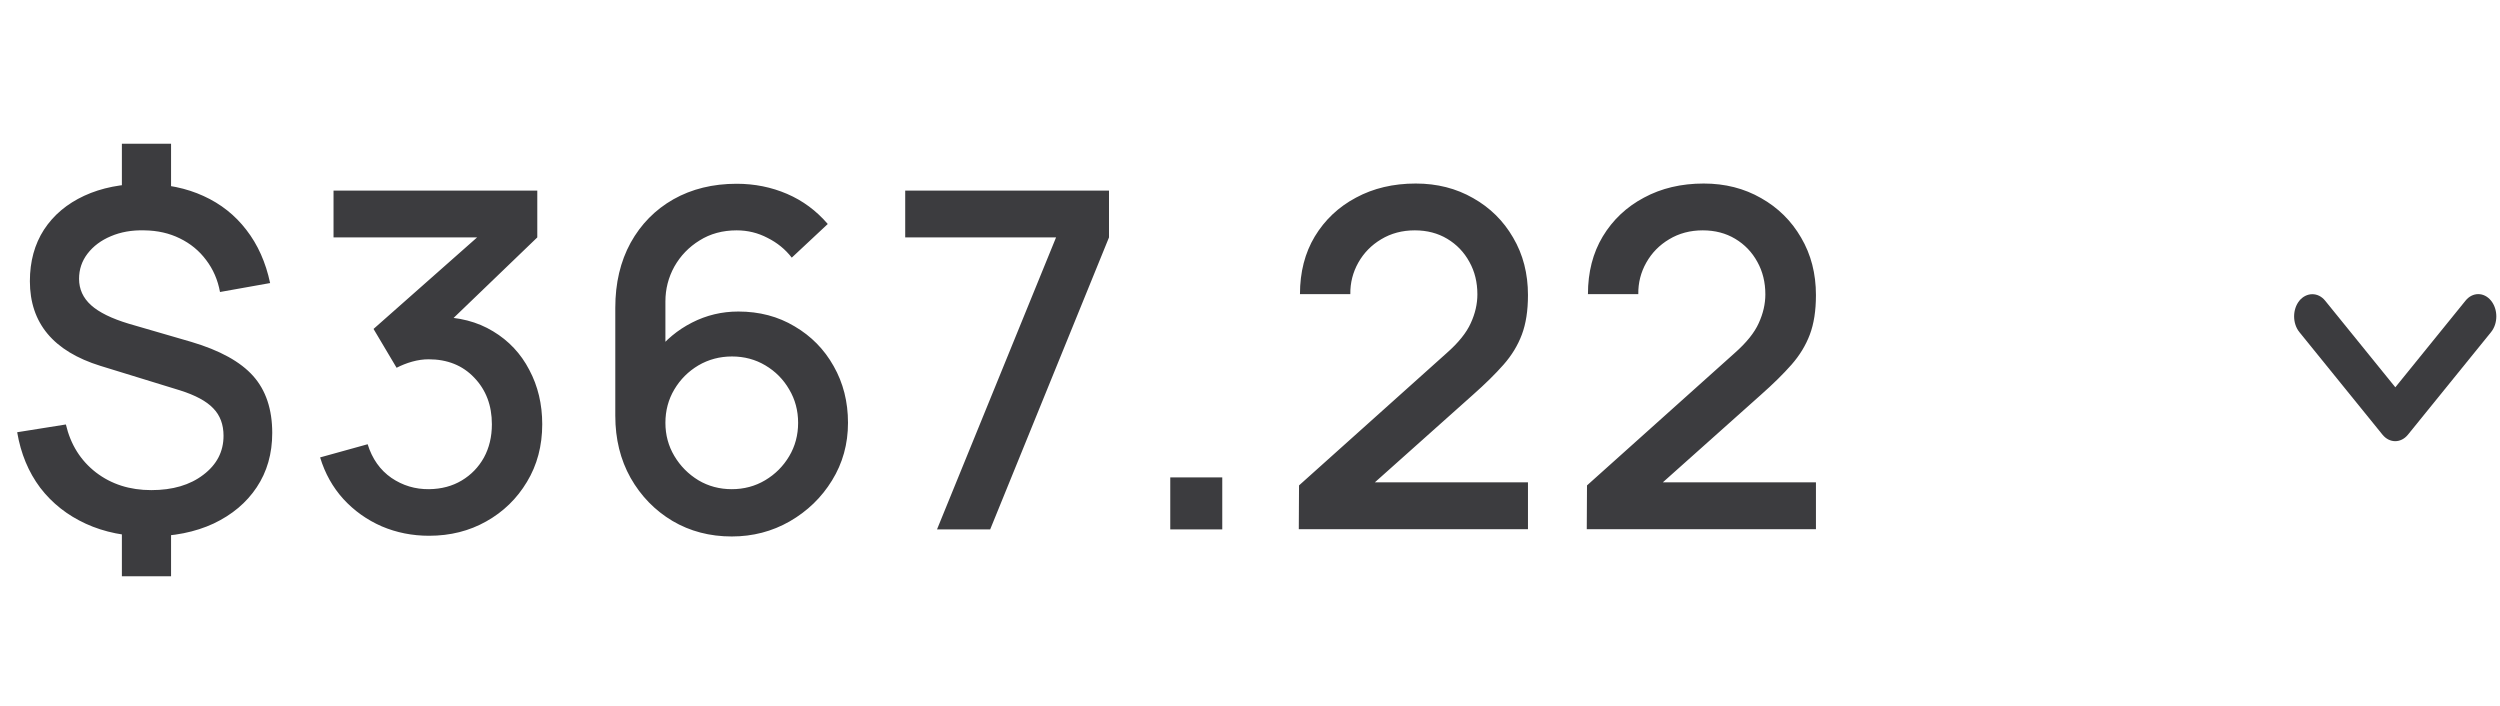 <svg width="85" height="24" viewBox="0 0 85 24" fill="none" xmlns="http://www.w3.org/2000/svg">
<path d="M4.144 19.592V17.72H5.816V19.592H4.144ZM4.144 6.768V4.888H5.816V6.768H4.144ZM5.064 18.24C4.264 18.24 3.549 18.096 2.92 17.808C2.291 17.52 1.773 17.112 1.368 16.584C0.968 16.051 0.707 15.421 0.584 14.696L2.24 14.432C2.4 15.115 2.741 15.659 3.264 16.064C3.787 16.464 4.413 16.664 5.144 16.664C5.869 16.664 6.459 16.491 6.912 16.144C7.371 15.797 7.6 15.355 7.6 14.816C7.6 14.432 7.483 14.12 7.248 13.88C7.019 13.64 6.643 13.437 6.12 13.272L3.416 12.44C1.816 11.944 1.016 10.984 1.016 9.56C1.016 8.888 1.176 8.304 1.496 7.808C1.821 7.312 2.277 6.928 2.864 6.656C3.451 6.384 4.136 6.248 4.92 6.248C5.672 6.259 6.339 6.397 6.92 6.664C7.507 6.931 7.992 7.315 8.376 7.816C8.765 8.317 9.035 8.92 9.184 9.624L7.48 9.928C7.405 9.517 7.248 9.155 7.008 8.84C6.773 8.525 6.475 8.28 6.112 8.104C5.755 7.928 5.352 7.837 4.904 7.832C4.483 7.821 4.104 7.888 3.768 8.032C3.437 8.171 3.173 8.368 2.976 8.624C2.784 8.875 2.688 9.16 2.688 9.48C2.688 9.832 2.824 10.131 3.096 10.376C3.368 10.621 3.797 10.832 4.384 11.008L6.504 11.624C7.475 11.912 8.176 12.299 8.608 12.784C9.04 13.269 9.256 13.915 9.256 14.72C9.256 15.424 9.08 16.04 8.728 16.568C8.381 17.091 7.893 17.501 7.264 17.8C6.635 18.093 5.901 18.24 5.064 18.24ZM14.588 18.216C14.017 18.216 13.481 18.109 12.98 17.896C12.478 17.677 12.044 17.368 11.676 16.968C11.313 16.568 11.049 16.096 10.884 15.552L12.5 15.104C12.654 15.6 12.924 15.981 13.308 16.248C13.692 16.509 14.118 16.637 14.588 16.632C15.009 16.627 15.38 16.528 15.7 16.336C16.02 16.144 16.27 15.885 16.452 15.56C16.633 15.229 16.724 14.851 16.724 14.424C16.724 13.784 16.524 13.256 16.124 12.84C15.729 12.424 15.212 12.216 14.572 12.216C14.39 12.216 14.204 12.243 14.012 12.296C13.825 12.349 13.649 12.419 13.484 12.504L12.7 11.184L16.764 7.592L16.94 8.072H11.34V6.48H18.268V8.072L14.892 11.32L14.876 10.776C15.601 10.776 16.23 10.939 16.764 11.264C17.297 11.584 17.708 12.021 17.996 12.576C18.289 13.125 18.436 13.741 18.436 14.424C18.436 15.16 18.262 15.813 17.916 16.384C17.574 16.955 17.113 17.403 16.532 17.728C15.956 18.053 15.308 18.216 14.588 18.216ZM24.88 18.24C24.133 18.24 23.461 18.064 22.864 17.712C22.267 17.355 21.792 16.867 21.44 16.248C21.093 15.629 20.92 14.925 20.92 14.136V10.464C20.92 9.627 21.093 8.891 21.44 8.256C21.792 7.621 22.277 7.128 22.896 6.776C23.52 6.424 24.237 6.248 25.048 6.248C25.656 6.248 26.227 6.363 26.76 6.592C27.293 6.821 27.755 7.163 28.144 7.616L26.92 8.76C26.701 8.477 26.427 8.253 26.096 8.088C25.771 7.917 25.421 7.832 25.048 7.832C24.568 7.832 24.147 7.947 23.784 8.176C23.421 8.4 23.136 8.696 22.928 9.064C22.725 9.432 22.624 9.827 22.624 10.248V12.36L22.296 11.992C22.627 11.56 23.037 11.219 23.528 10.968C24.019 10.717 24.544 10.592 25.104 10.592C25.819 10.592 26.456 10.76 27.016 11.096C27.581 11.427 28.024 11.877 28.344 12.448C28.669 13.019 28.832 13.661 28.832 14.376C28.832 15.096 28.651 15.749 28.288 16.336C27.931 16.917 27.451 17.381 26.848 17.728C26.251 18.069 25.595 18.24 24.88 18.24ZM24.88 16.632C25.296 16.632 25.675 16.531 26.016 16.328C26.357 16.125 26.629 15.853 26.832 15.512C27.035 15.171 27.136 14.792 27.136 14.376C27.136 13.96 27.035 13.581 26.832 13.24C26.635 12.899 26.365 12.627 26.024 12.424C25.683 12.221 25.304 12.12 24.888 12.12C24.472 12.12 24.091 12.221 23.744 12.424C23.403 12.627 23.131 12.899 22.928 13.24C22.725 13.581 22.624 13.96 22.624 14.376C22.624 14.787 22.725 15.163 22.928 15.504C23.131 15.845 23.403 16.12 23.744 16.328C24.085 16.531 24.464 16.632 24.88 16.632ZM31.858 18L35.906 8.072H30.777V6.48H37.706V8.072L33.666 18H31.858ZM39.789 18V16.232H41.557V18H39.789ZM44.159 17.992L44.167 16.504L49.183 12.008C49.589 11.651 49.863 11.309 50.007 10.984C50.157 10.659 50.231 10.333 50.231 10.008C50.231 9.597 50.141 9.229 49.959 8.904C49.778 8.573 49.527 8.312 49.207 8.12C48.887 7.928 48.519 7.832 48.103 7.832C47.677 7.832 47.295 7.933 46.959 8.136C46.629 8.333 46.37 8.597 46.183 8.928C45.997 9.259 45.906 9.616 45.911 10H44.199C44.199 9.253 44.367 8.6 44.703 8.04C45.045 7.475 45.511 7.035 46.103 6.72C46.695 6.4 47.373 6.24 48.135 6.24C48.861 6.24 49.511 6.405 50.087 6.736C50.663 7.061 51.117 7.509 51.447 8.08C51.783 8.651 51.951 9.301 51.951 10.032C51.951 10.56 51.882 11.008 51.743 11.376C51.605 11.744 51.397 12.085 51.119 12.4C50.842 12.715 50.495 13.056 50.079 13.424L46.207 16.88L46.023 16.4H51.951V17.992H44.159ZM53.95 17.992L53.958 16.504L58.974 12.008C59.379 11.651 59.654 11.309 59.798 10.984C59.947 10.659 60.022 10.333 60.022 10.008C60.022 9.597 59.931 9.229 59.75 8.904C59.569 8.573 59.318 8.312 58.998 8.12C58.678 7.928 58.31 7.832 57.894 7.832C57.467 7.832 57.086 7.933 56.75 8.136C56.419 8.333 56.161 8.597 55.974 8.928C55.787 9.259 55.697 9.616 55.702 10H53.99C53.99 9.253 54.158 8.6 54.494 8.04C54.835 7.475 55.302 7.035 55.894 6.72C56.486 6.4 57.163 6.24 57.926 6.24C58.651 6.24 59.302 6.405 59.878 6.736C60.454 7.061 60.907 7.509 61.238 8.08C61.574 8.651 61.742 9.301 61.742 10.032C61.742 10.56 61.673 11.008 61.534 11.376C61.395 11.744 61.187 12.085 60.91 12.4C60.633 12.715 60.286 13.056 59.87 13.424L55.998 16.88L55.814 16.4H61.742V17.992H53.95Z" fill="#3C3C3F"/>
<path d="M79.054 10.222L81.441 13.168L83.828 10.222C84.067 9.926 84.455 9.926 84.695 10.222C84.935 10.518 84.935 10.997 84.695 11.293L81.871 14.778C81.631 15.074 81.244 15.074 81.004 14.778L78.18 11.293C77.94 10.997 77.94 10.518 78.18 10.222C78.42 9.934 78.814 9.926 79.054 10.222Z" fill="#3C3C3F"/>
</svg>
